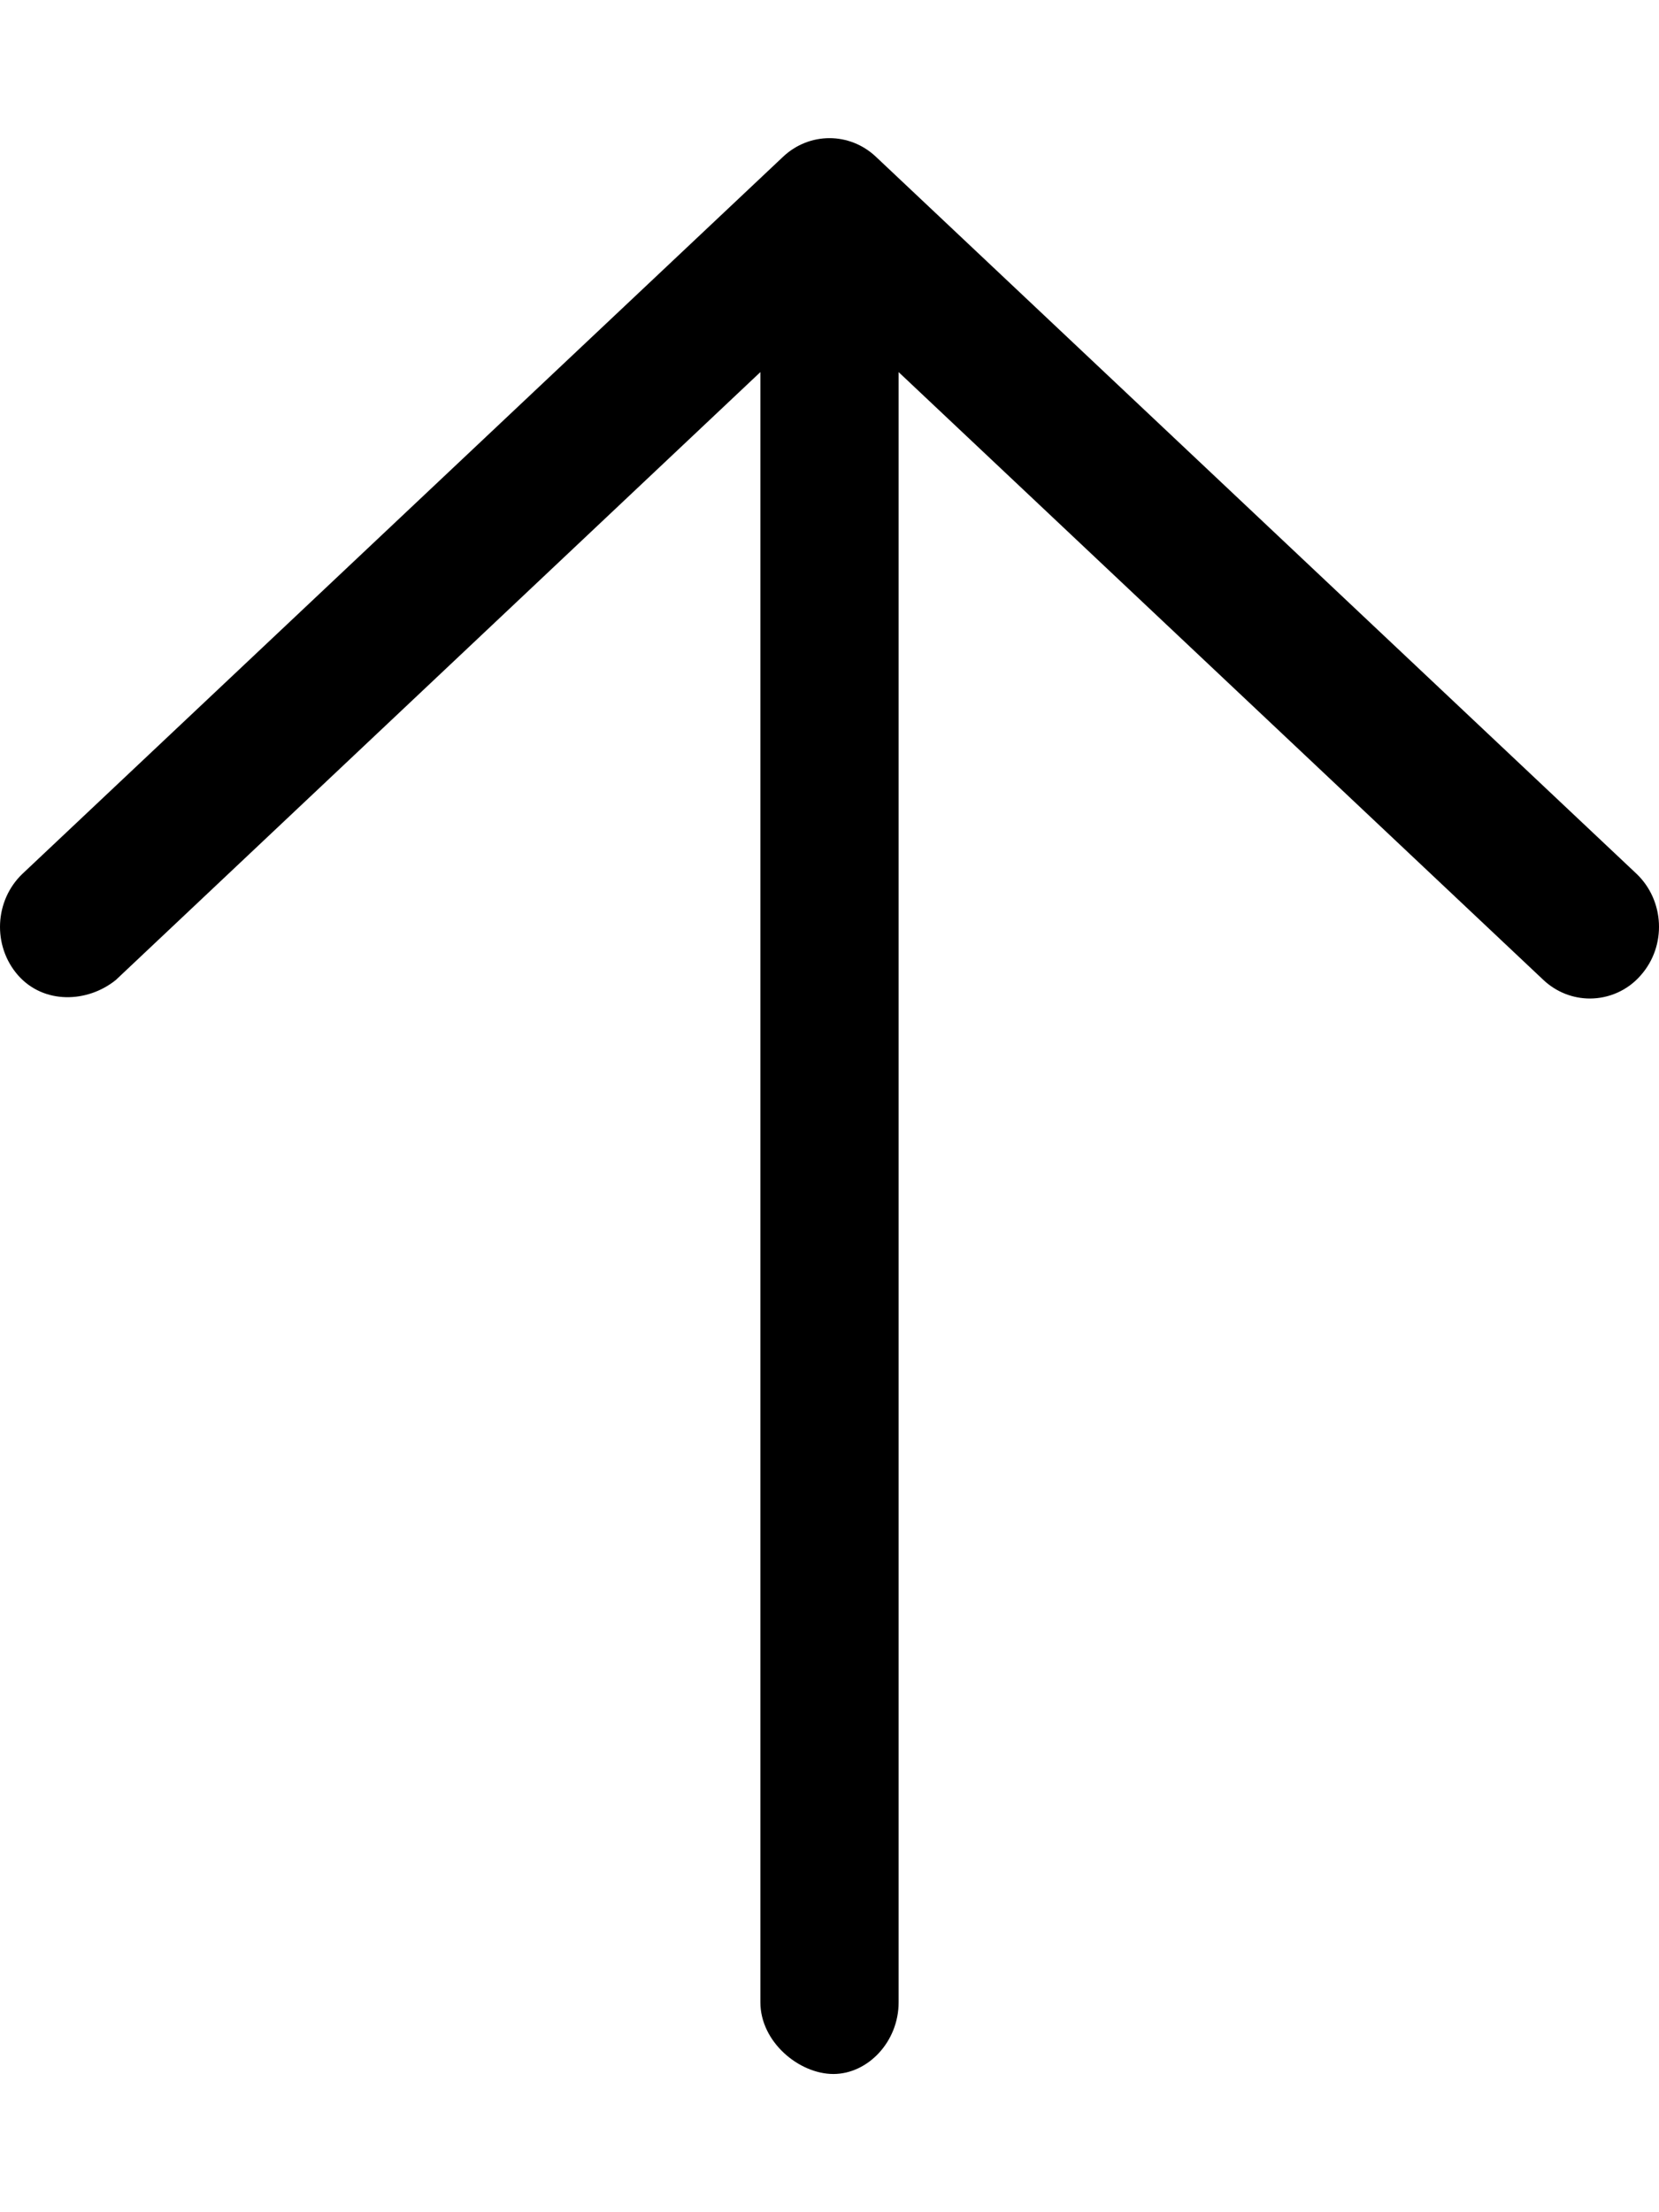 <svg xmlns="http://www.w3.org/2000/svg" viewBox="0 0 384 512"><!--! Font Awesome Pro 6.0.0-beta2 by @fontawesome - https://fontawesome.com License - https://fontawesome.com/license (Commercial License) --><path d="M379.8 225.7C376.7 229.3 372.3 231.1 368 231.1c-3.844 0-7.703-1.426-10.77-4.31L208 86.12v377.3c0 9.171-7.156 16.59-15.1 16.59S176 472.6 176 463.4V86.12l-149.2 140.7C20.25 232.1 10.14 232.5 4.156 225.7C-1.781 218.9-1.297 208.4 5.234 202.2l176-165.9c6.094-5.768 15.44-5.768 21.53 0l176 165.9C385.3 208.4 385.8 218.9 379.8 225.7z"/></svg>